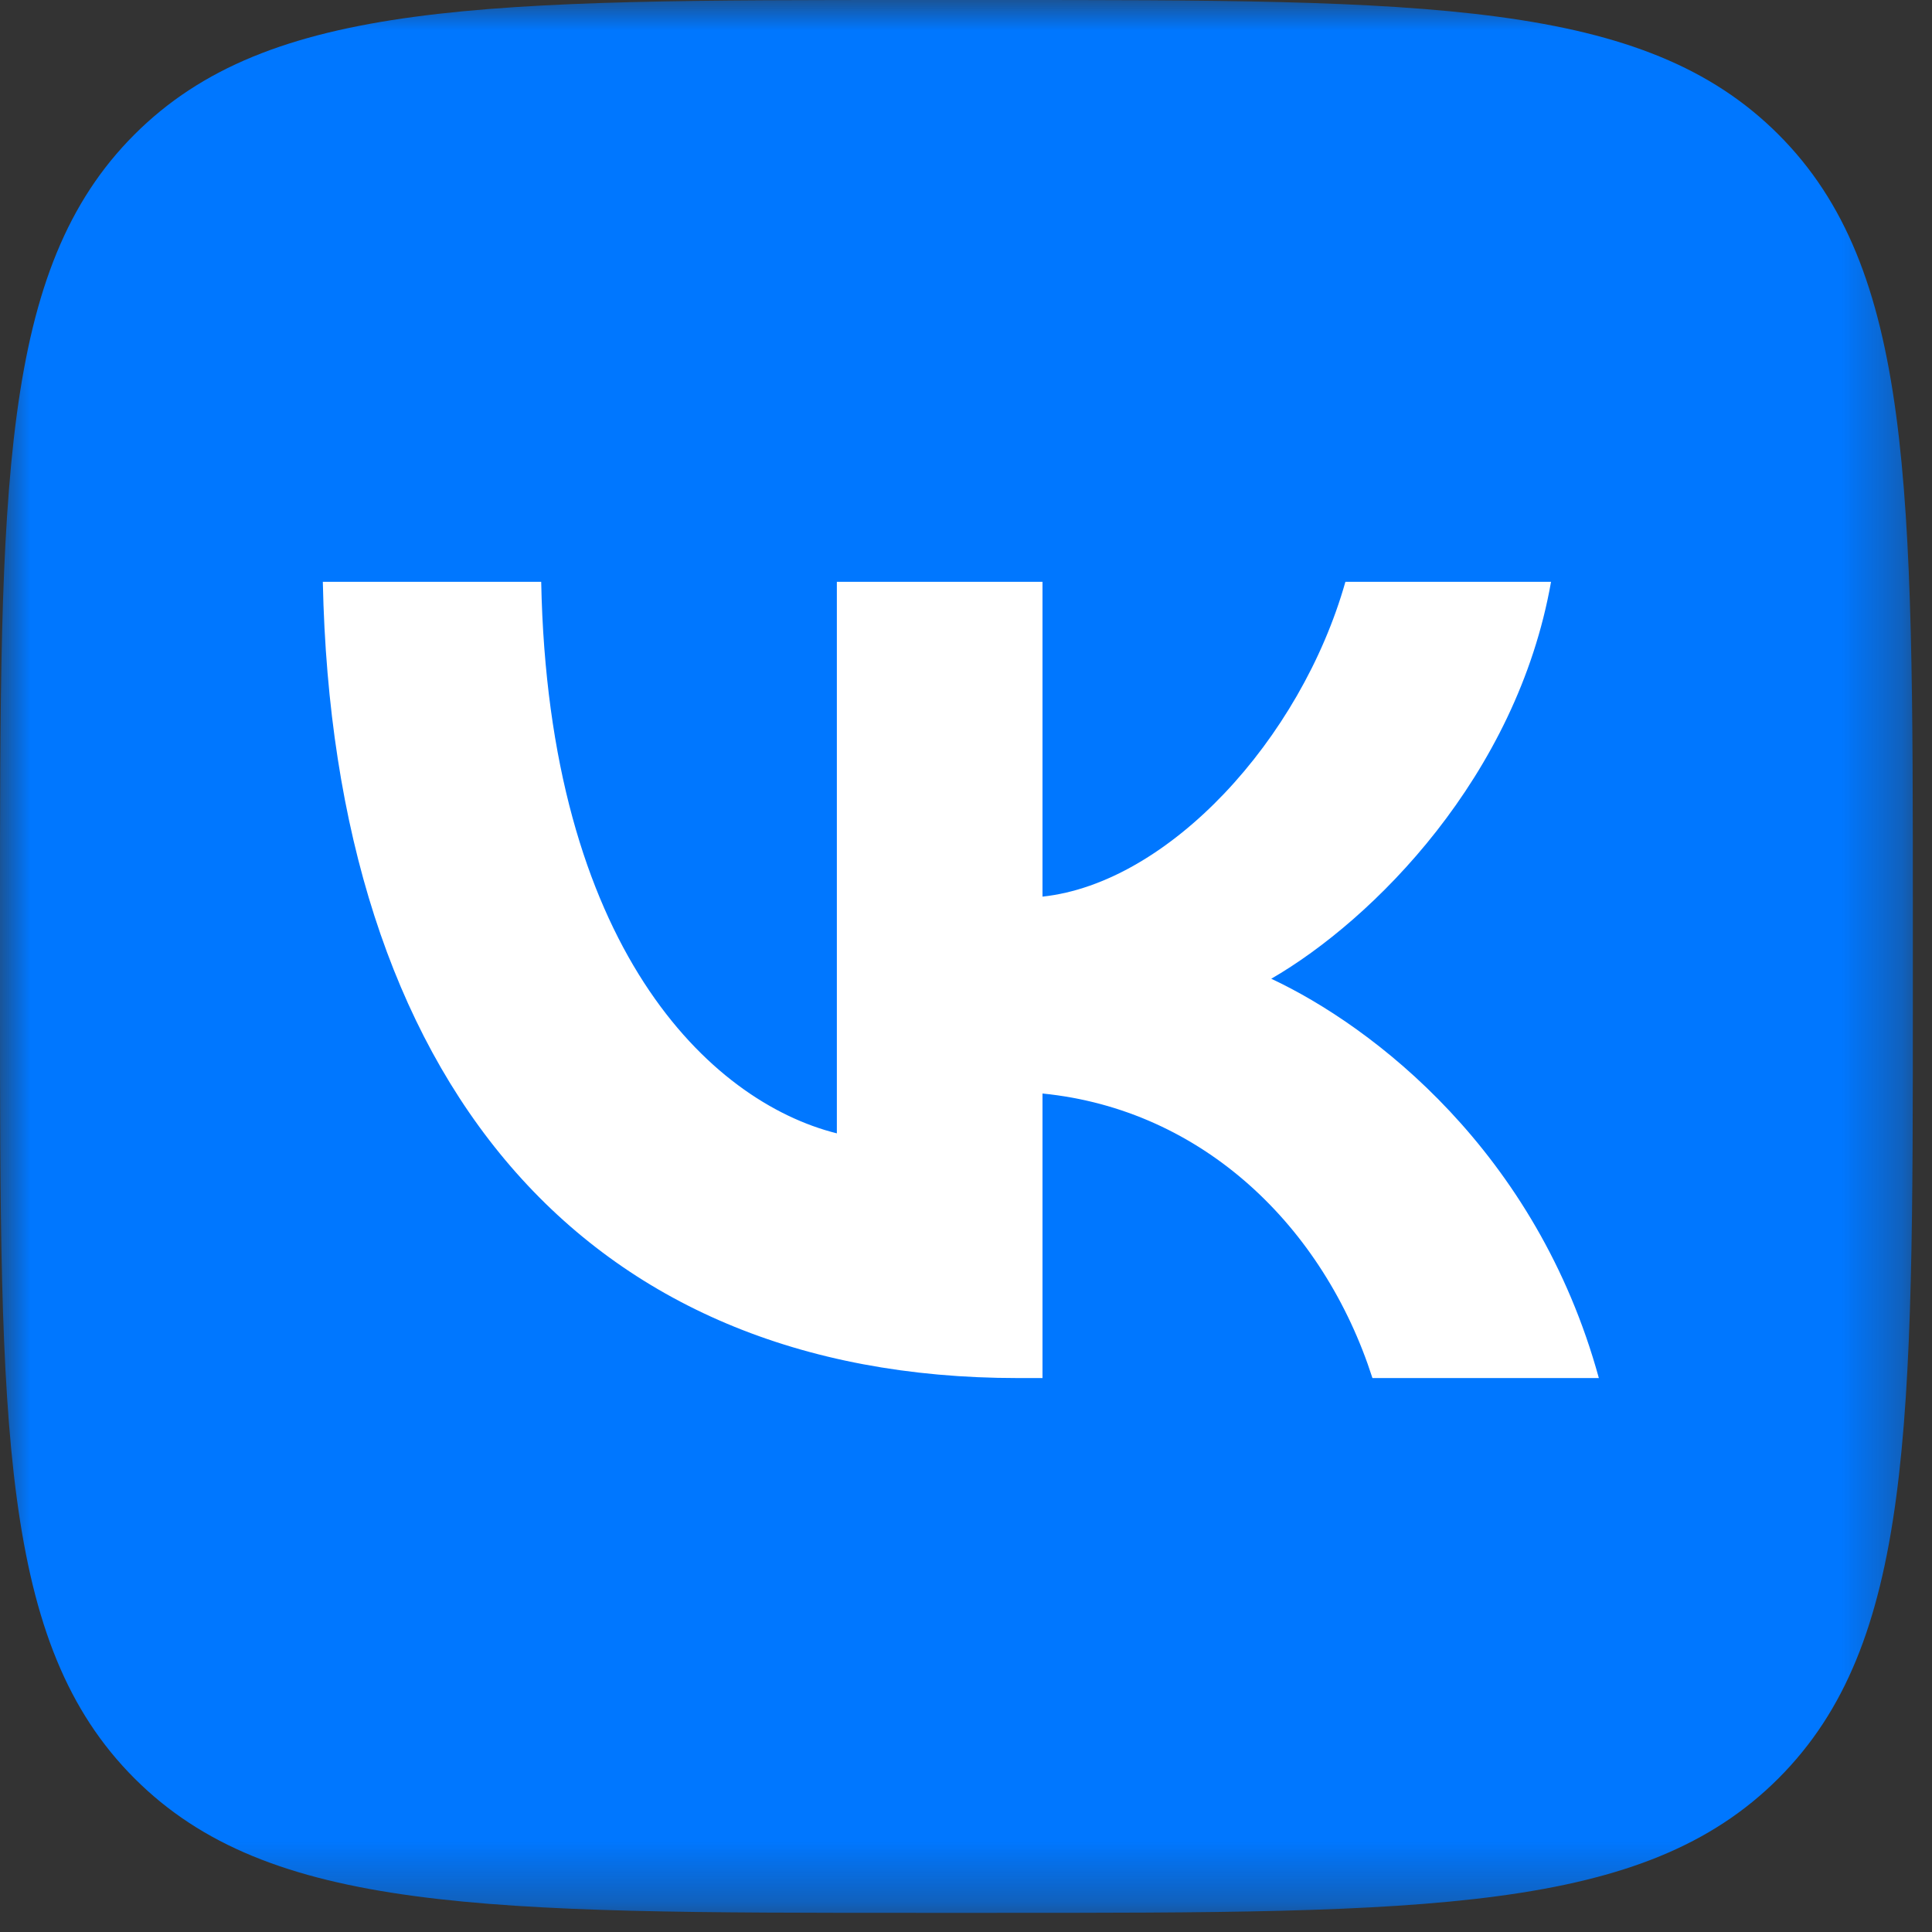 <?xml version="1.0" encoding="utf-8"?><svg width="32" height="32" fill="none" xmlns="http://www.w3.org/2000/svg" viewBox="0 0 32 32"><rect x="0" y="0" width="32" height="32" fill="#333333" stroke="none"/><g clip-path="url(#coclip0_223_2165)"><mask id="coa" style="mask-type:luminance" maskUnits="userSpaceOnUse" x="0" y="0" width="32" height="32"><path d="M31.683 0H0v31.683h31.683V0z" fill="#fff"/></mask><g mask="url(#coa)"><path d="M0 15.208c0-7.17 0-10.754 2.227-12.98C4.454 0 8.04 0 15.207 0h1.268c7.17 0 10.754 0 12.981 2.227 2.227 2.227 2.227 5.812 2.227 12.98v1.268c0 7.17 0 10.754-2.227 12.981-2.227 2.227-5.812 2.227-12.98 2.227h-1.268c-7.17 0-10.754 0-12.98-2.227C0 27.229 0 23.644 0 16.476v-1.268z" fill="#07F"/><path d="M16.858 22.825c-7.221 0-11.34-4.95-11.511-13.188h3.617c.119 6.046 2.785 8.607 4.897 9.135V9.637h3.406v5.214c2.086-.224 4.277-2.6 5.017-5.214h3.406c-.568 3.22-2.944 5.597-4.634 6.574 1.69.792 4.396 2.865 5.426 6.614h-3.75c-.805-2.508-2.811-4.449-5.465-4.713v4.713h-.409z" fill="#fff"/></g></g><defs><clipPath id="coclip0_223_2165"><path fill="#fff" d="M0 0h32v32H0z"/></clipPath></defs></svg>